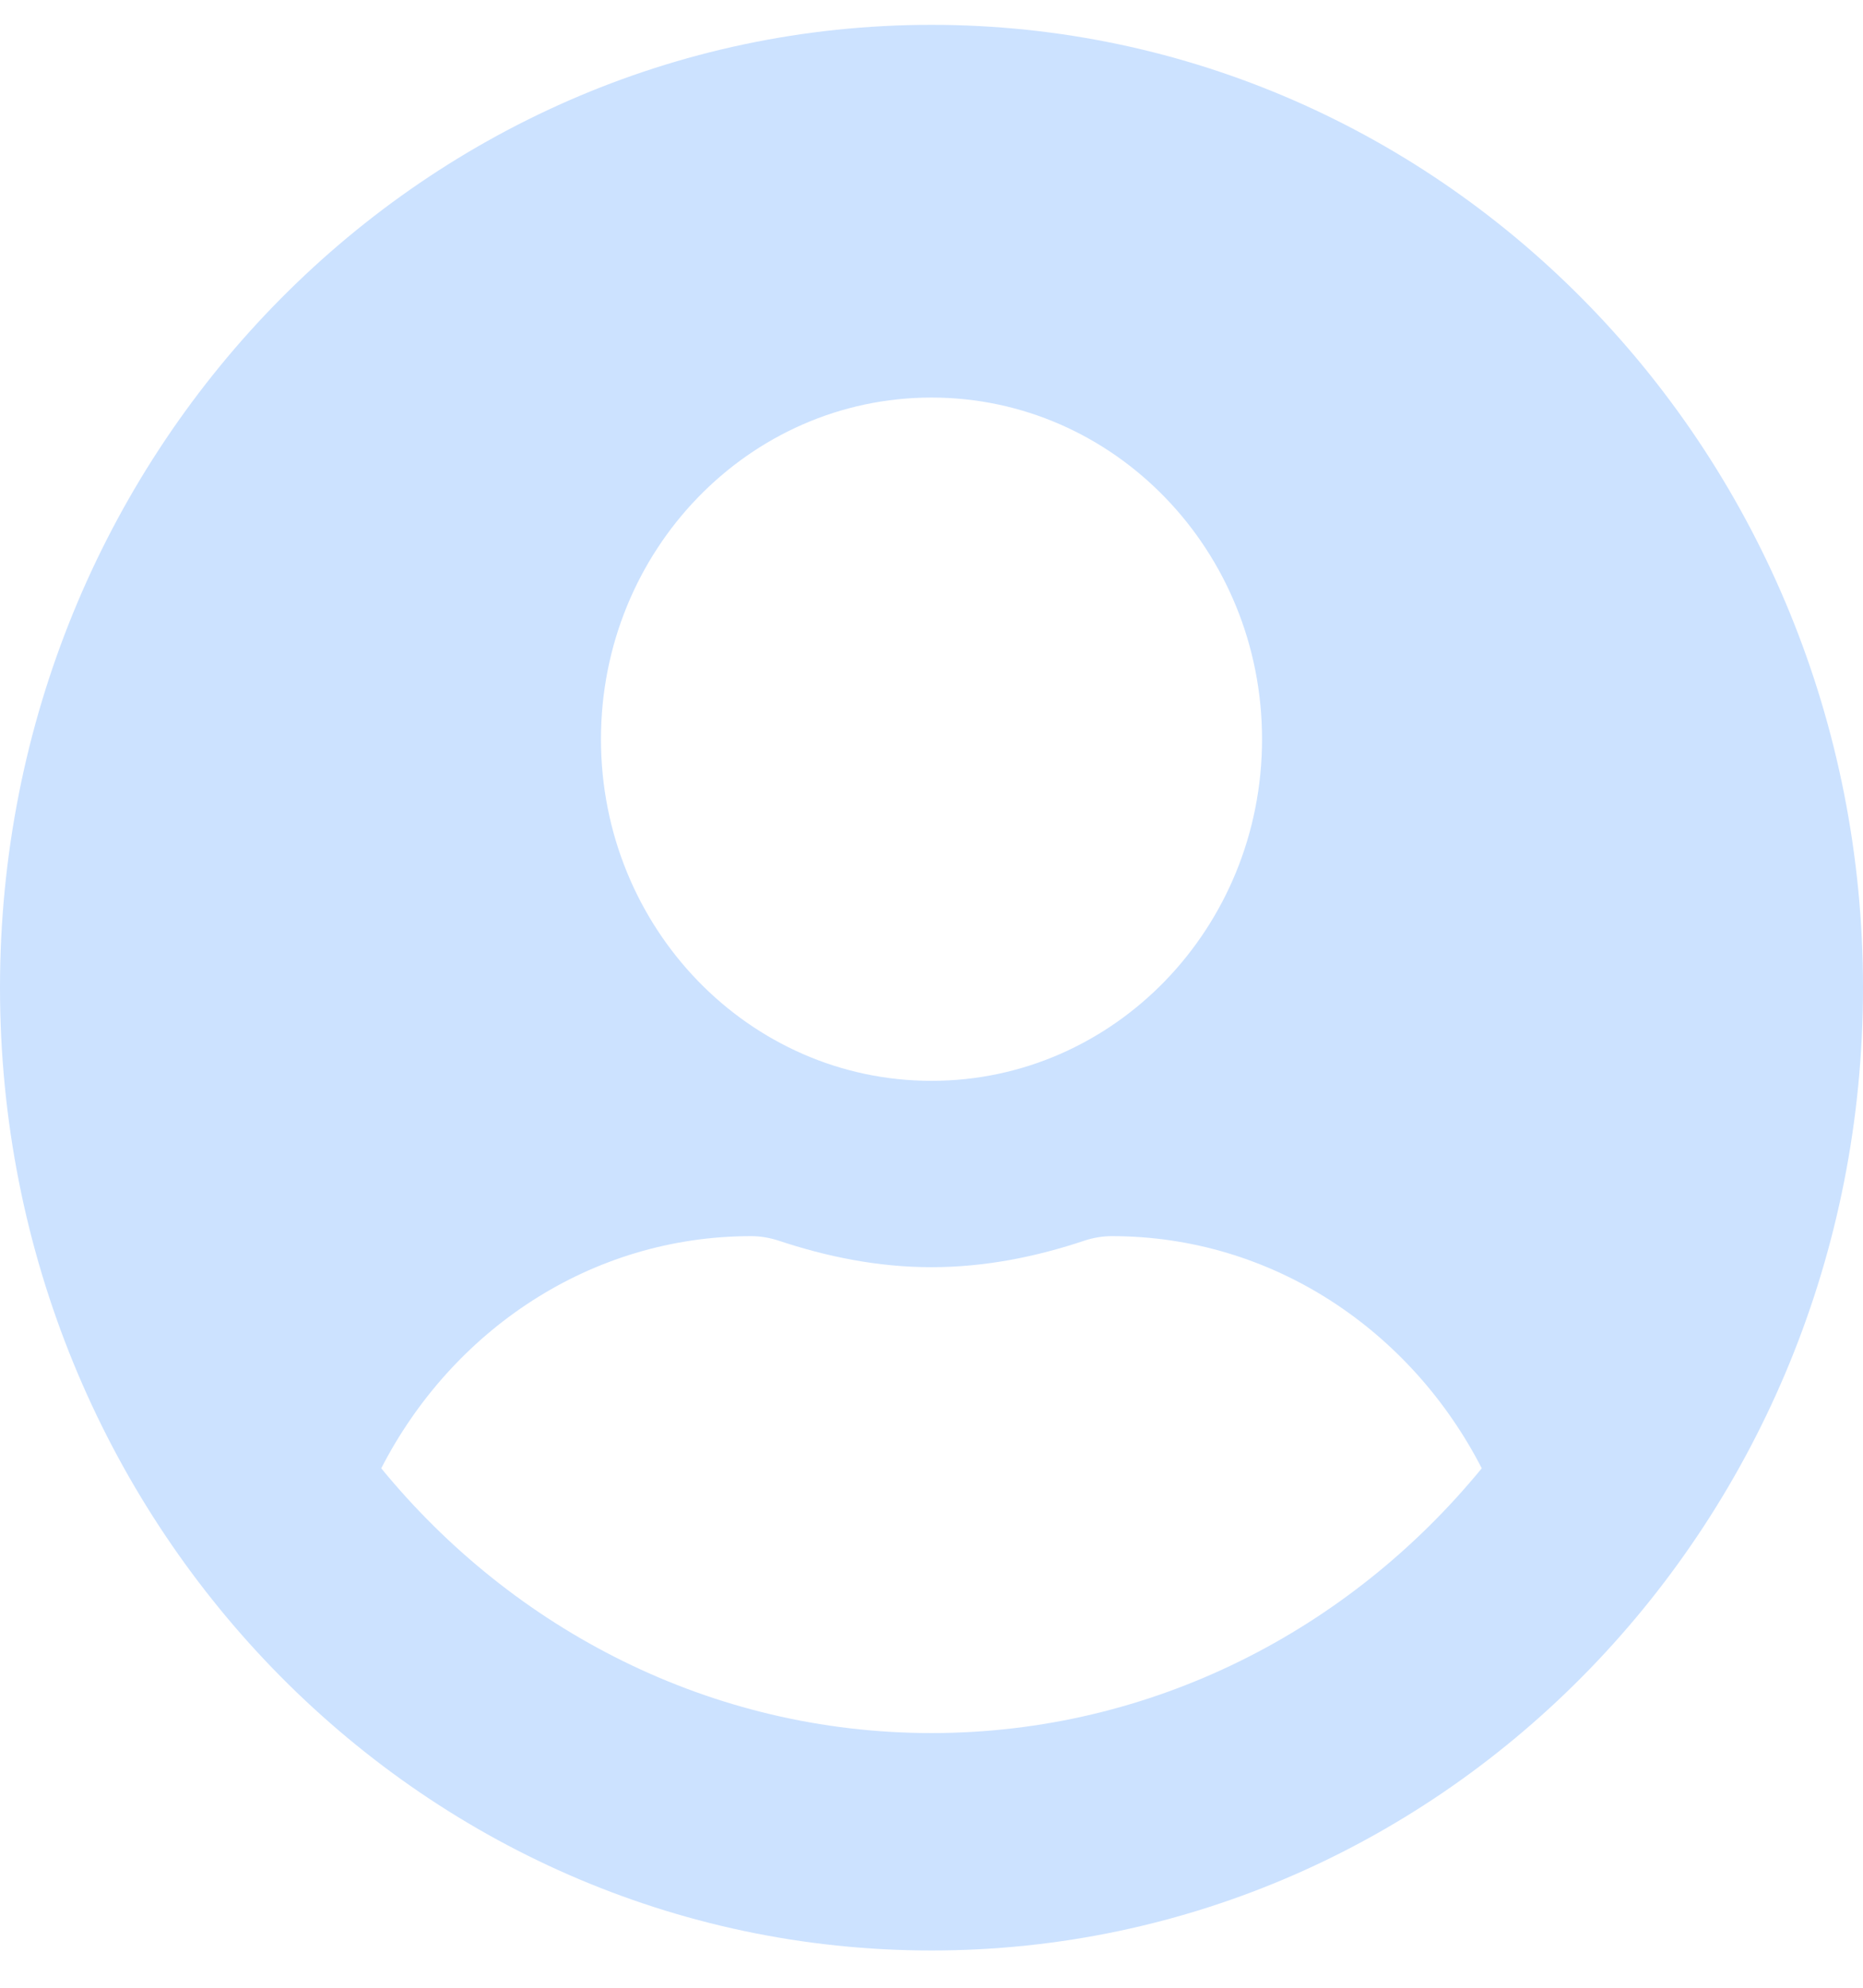 <svg width="150" height="160" viewBox="0 0 150 160" fill="none" xmlns="http://www.w3.org/2000/svg">
<path d="M75 2C33.569 2 0 36.688 0 79.5C0 122.312 33.569 157 75 157C116.431 157 150 122.312 150 79.5C150 36.688 116.431 2 75 2ZM75 32C89.698 32 101.613 44.312 101.613 59.5C101.613 74.688 89.698 87 75 87C60.302 87 48.387 74.688 48.387 59.5C48.387 44.312 60.302 32 75 32ZM75 139.5C57.248 139.5 41.341 131.187 30.696 118.187C36.381 107.125 47.51 99.5 60.484 99.5C61.21 99.5 61.935 99.625 62.631 99.844C66.562 101.156 70.675 102 75 102C79.325 102 83.468 101.156 87.369 99.844C88.064 99.625 88.79 99.5 89.516 99.5C102.49 99.5 113.619 107.125 119.304 118.187C108.659 131.187 92.752 139.5 75 139.5Z" fill="#CCE2FF"/>
</svg>
